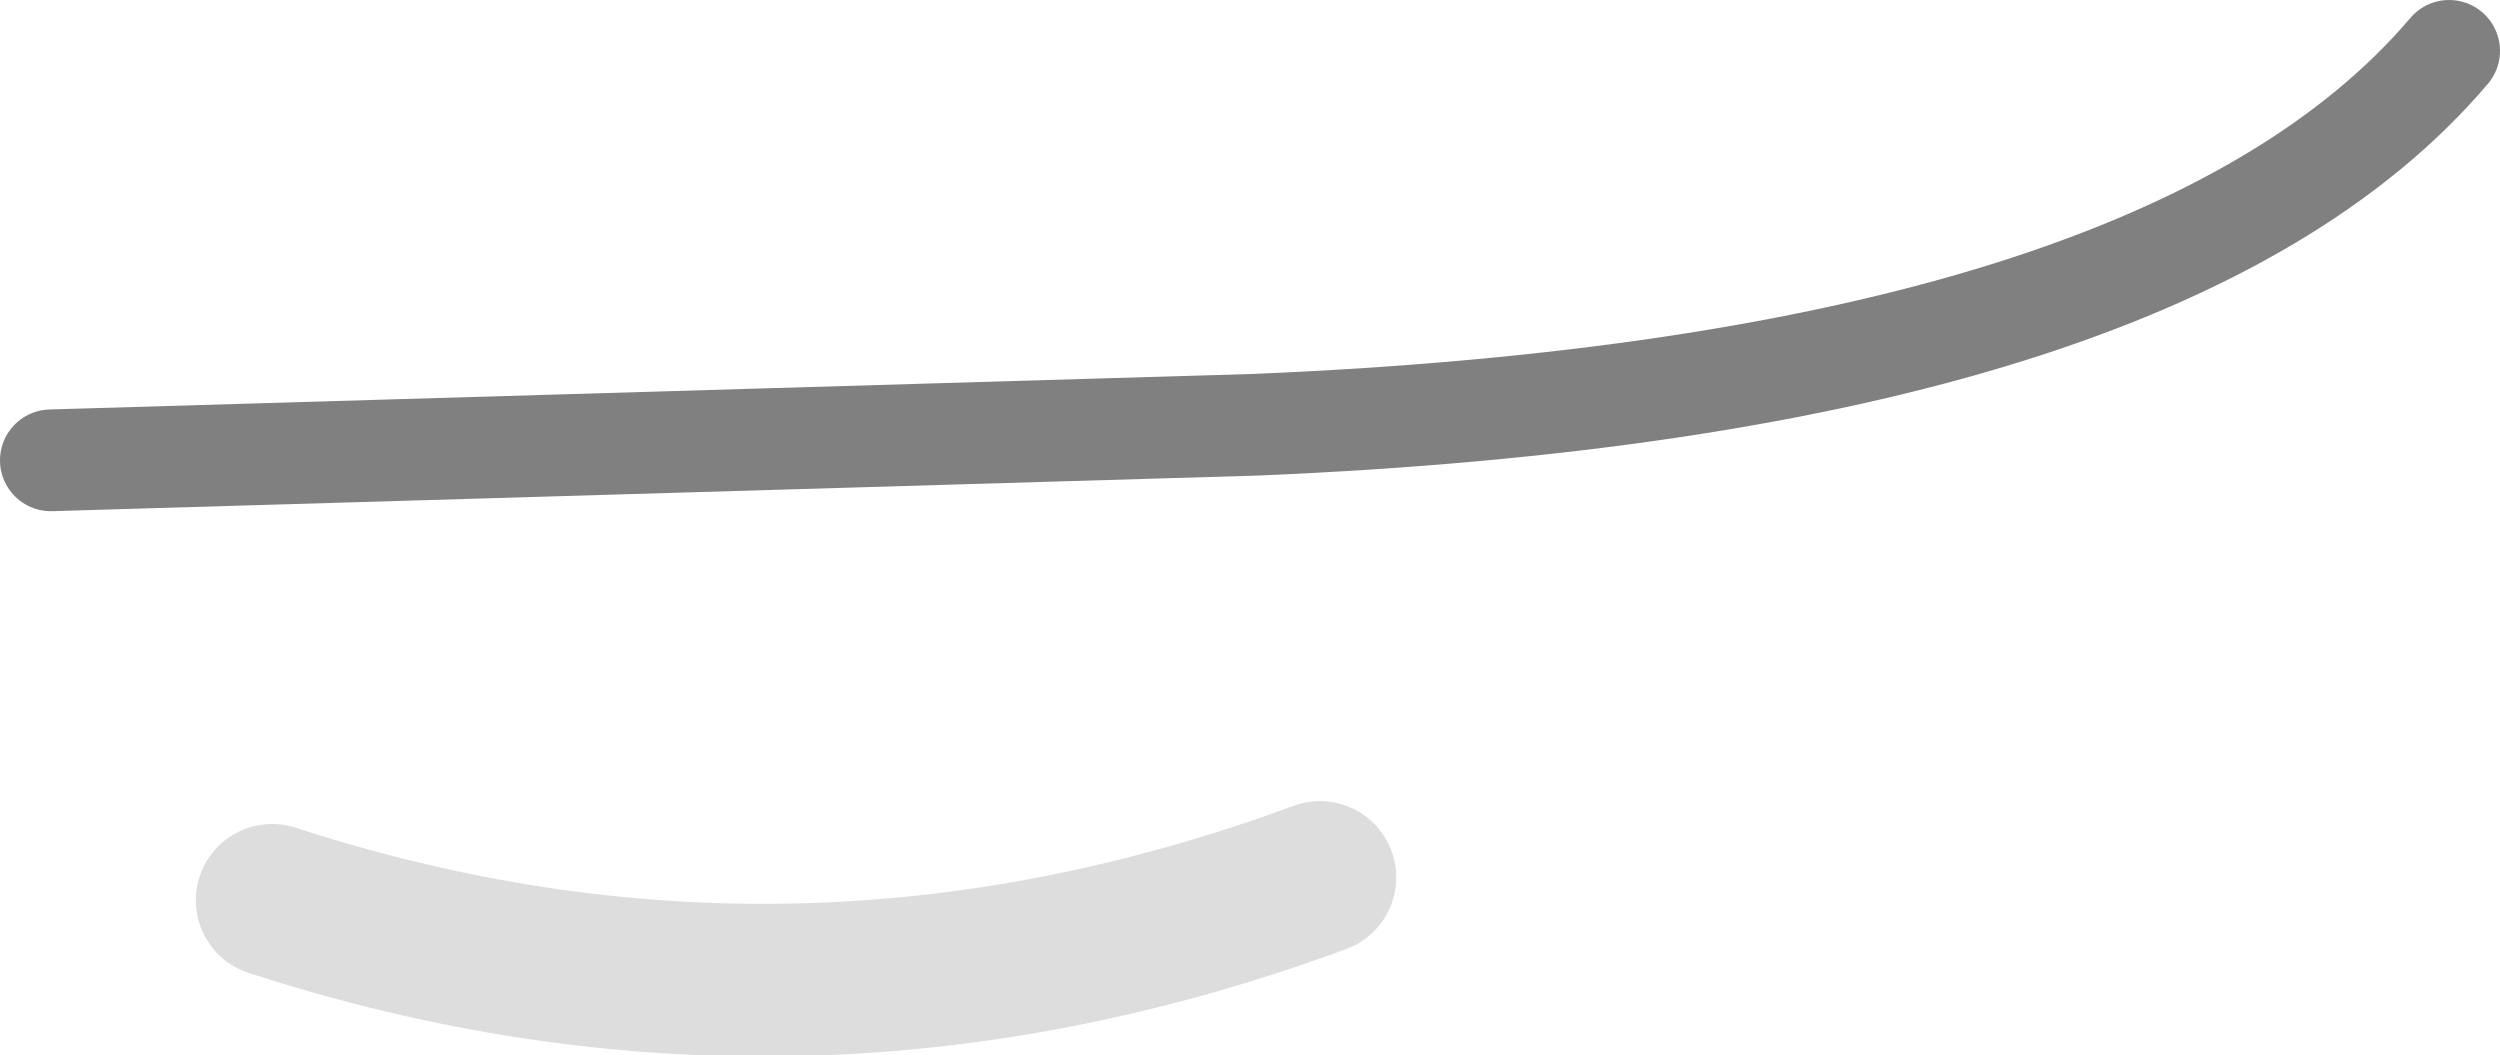 <?xml version="1.0" encoding="UTF-8" standalone="no"?>
<svg xmlns:ffdec="https://www.free-decompiler.com/flash" xmlns:xlink="http://www.w3.org/1999/xlink" ffdec:objectType="shape" height="20.75px" width="49.15px" xmlns="http://www.w3.org/2000/svg">
  <g transform="matrix(1.0, 0.0, 0.0, 1.0, 28.2, 4.55)">
    <path d="M-22.85 13.15 Q-12.55 16.5 -2.25 12.7" fill="none" stroke="#000000" stroke-linecap="round" stroke-linejoin="miter-clip" stroke-miterlimit="4.0" stroke-opacity="0.133" stroke-width="3.0"/>
    <path d="M-27.2 4.5 L-3.5 3.8 Q14.35 3.05 19.95 -3.55" fill="none" stroke="#000000" stroke-linecap="round" stroke-linejoin="round" stroke-opacity="0.498" stroke-width="2.0"/>
  </g>
</svg>
